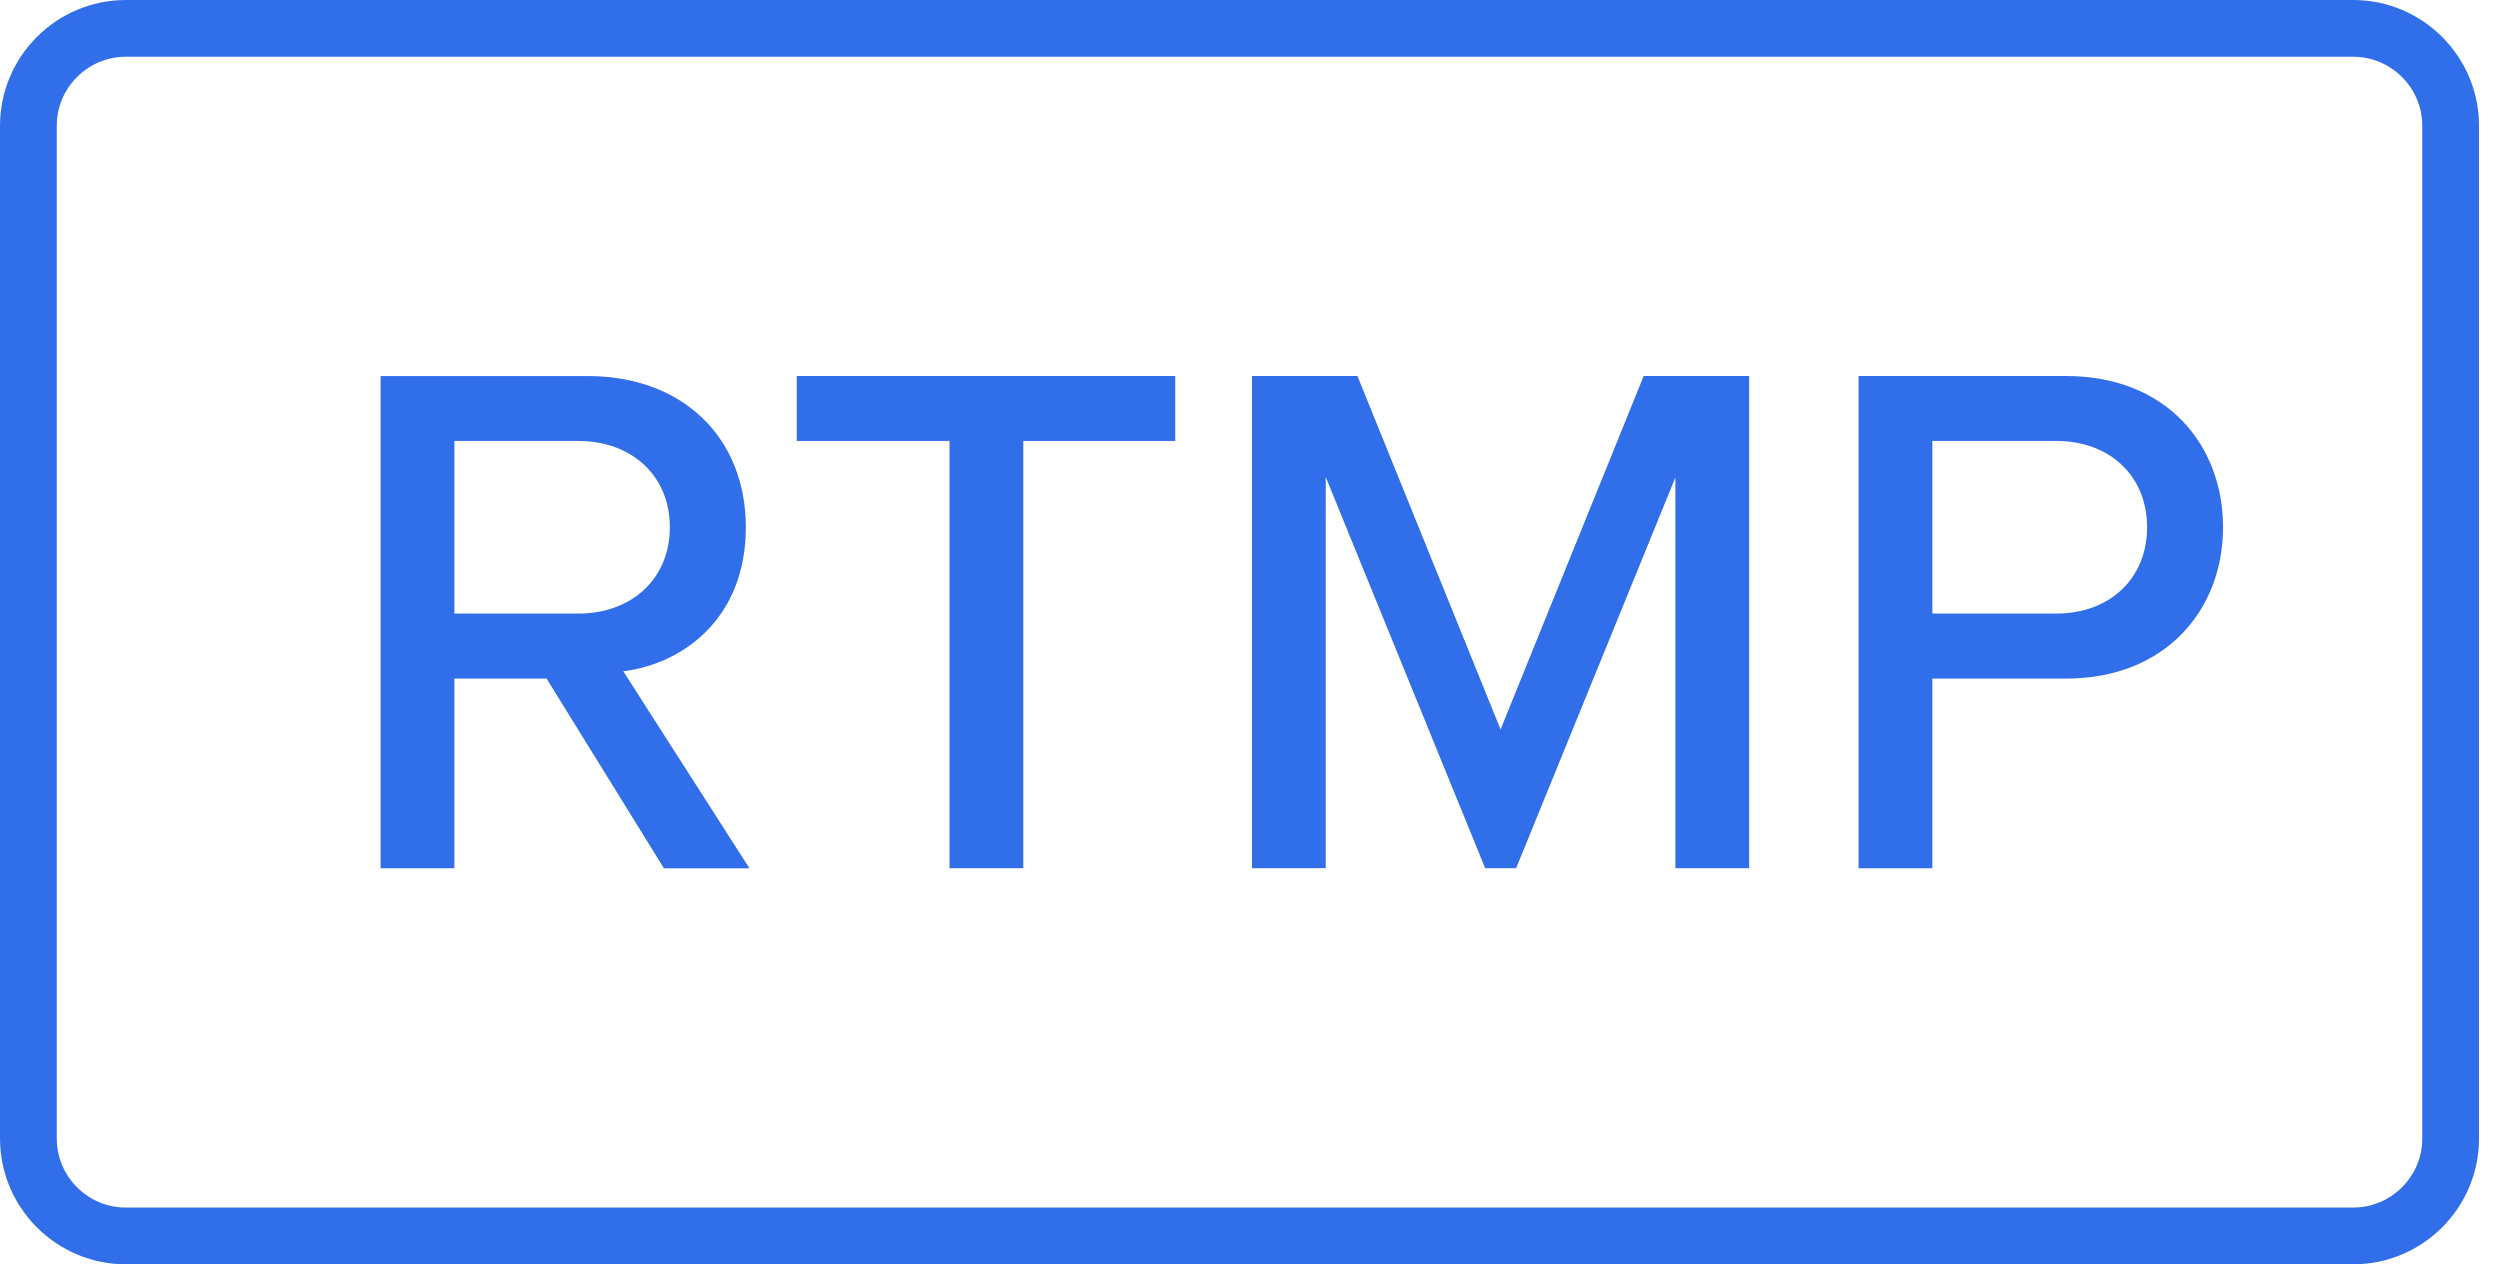 <svg width="87" height="44" viewBox="0 0 87 44" fill="none" xmlns="http://www.w3.org/2000/svg">
<g clip-path="url(#clip0)">
<path d="M81.896 43.01H4.374C2.511 43.01 0.988 41.486 0.988 39.623V4.374C0.988 2.511 2.511 0.988 4.374 0.988H81.896C83.759 0.988 85.282 2.511 85.282 4.374V39.623C85.282 41.486 83.759 43.01 81.896 43.01Z" stroke="#316FEA" stroke-width="1.975" stroke-miterlimit="10"/>
<path d="M19.021 23.615H15.813V30.215H13.245V13.087H20.461C23.723 13.087 25.955 15.192 25.955 18.353C25.955 21.434 23.875 23.079 21.691 23.361L26.082 30.218H23.105L19.021 23.615ZM20.128 15.345H15.813V21.352H20.128C21.976 21.352 23.311 20.145 23.311 18.347C23.311 16.55 21.976 15.345 20.128 15.345Z" fill="#316FEA"/>
<path d="M33.043 15.345H27.727V13.085H40.899V15.345H35.611V30.213H33.043V15.345Z" fill="#316FEA"/>
<path d="M58.309 16.603L52.761 30.213H51.684L46.136 16.603V30.213H43.568V13.085H47.239L52.22 25.385L57.2 13.085H60.871V30.213H58.303V16.603H58.309Z" fill="#316FEA"/>
<path d="M64.678 13.085H71.893C75.412 13.085 77.362 15.497 77.362 18.35C77.362 21.2 75.384 23.615 71.893 23.615H67.246V30.216H64.678V13.085ZM71.56 15.345H67.246V21.352H71.56C73.408 21.352 74.718 20.145 74.718 18.347C74.718 16.55 73.408 15.345 71.56 15.345Z" fill="#316FEA"/>
</g>
<defs>
<clipPath id="clip0">
<rect width="86.27" height="43.997" fill="white"/>
</clipPath>
</defs>
</svg>
